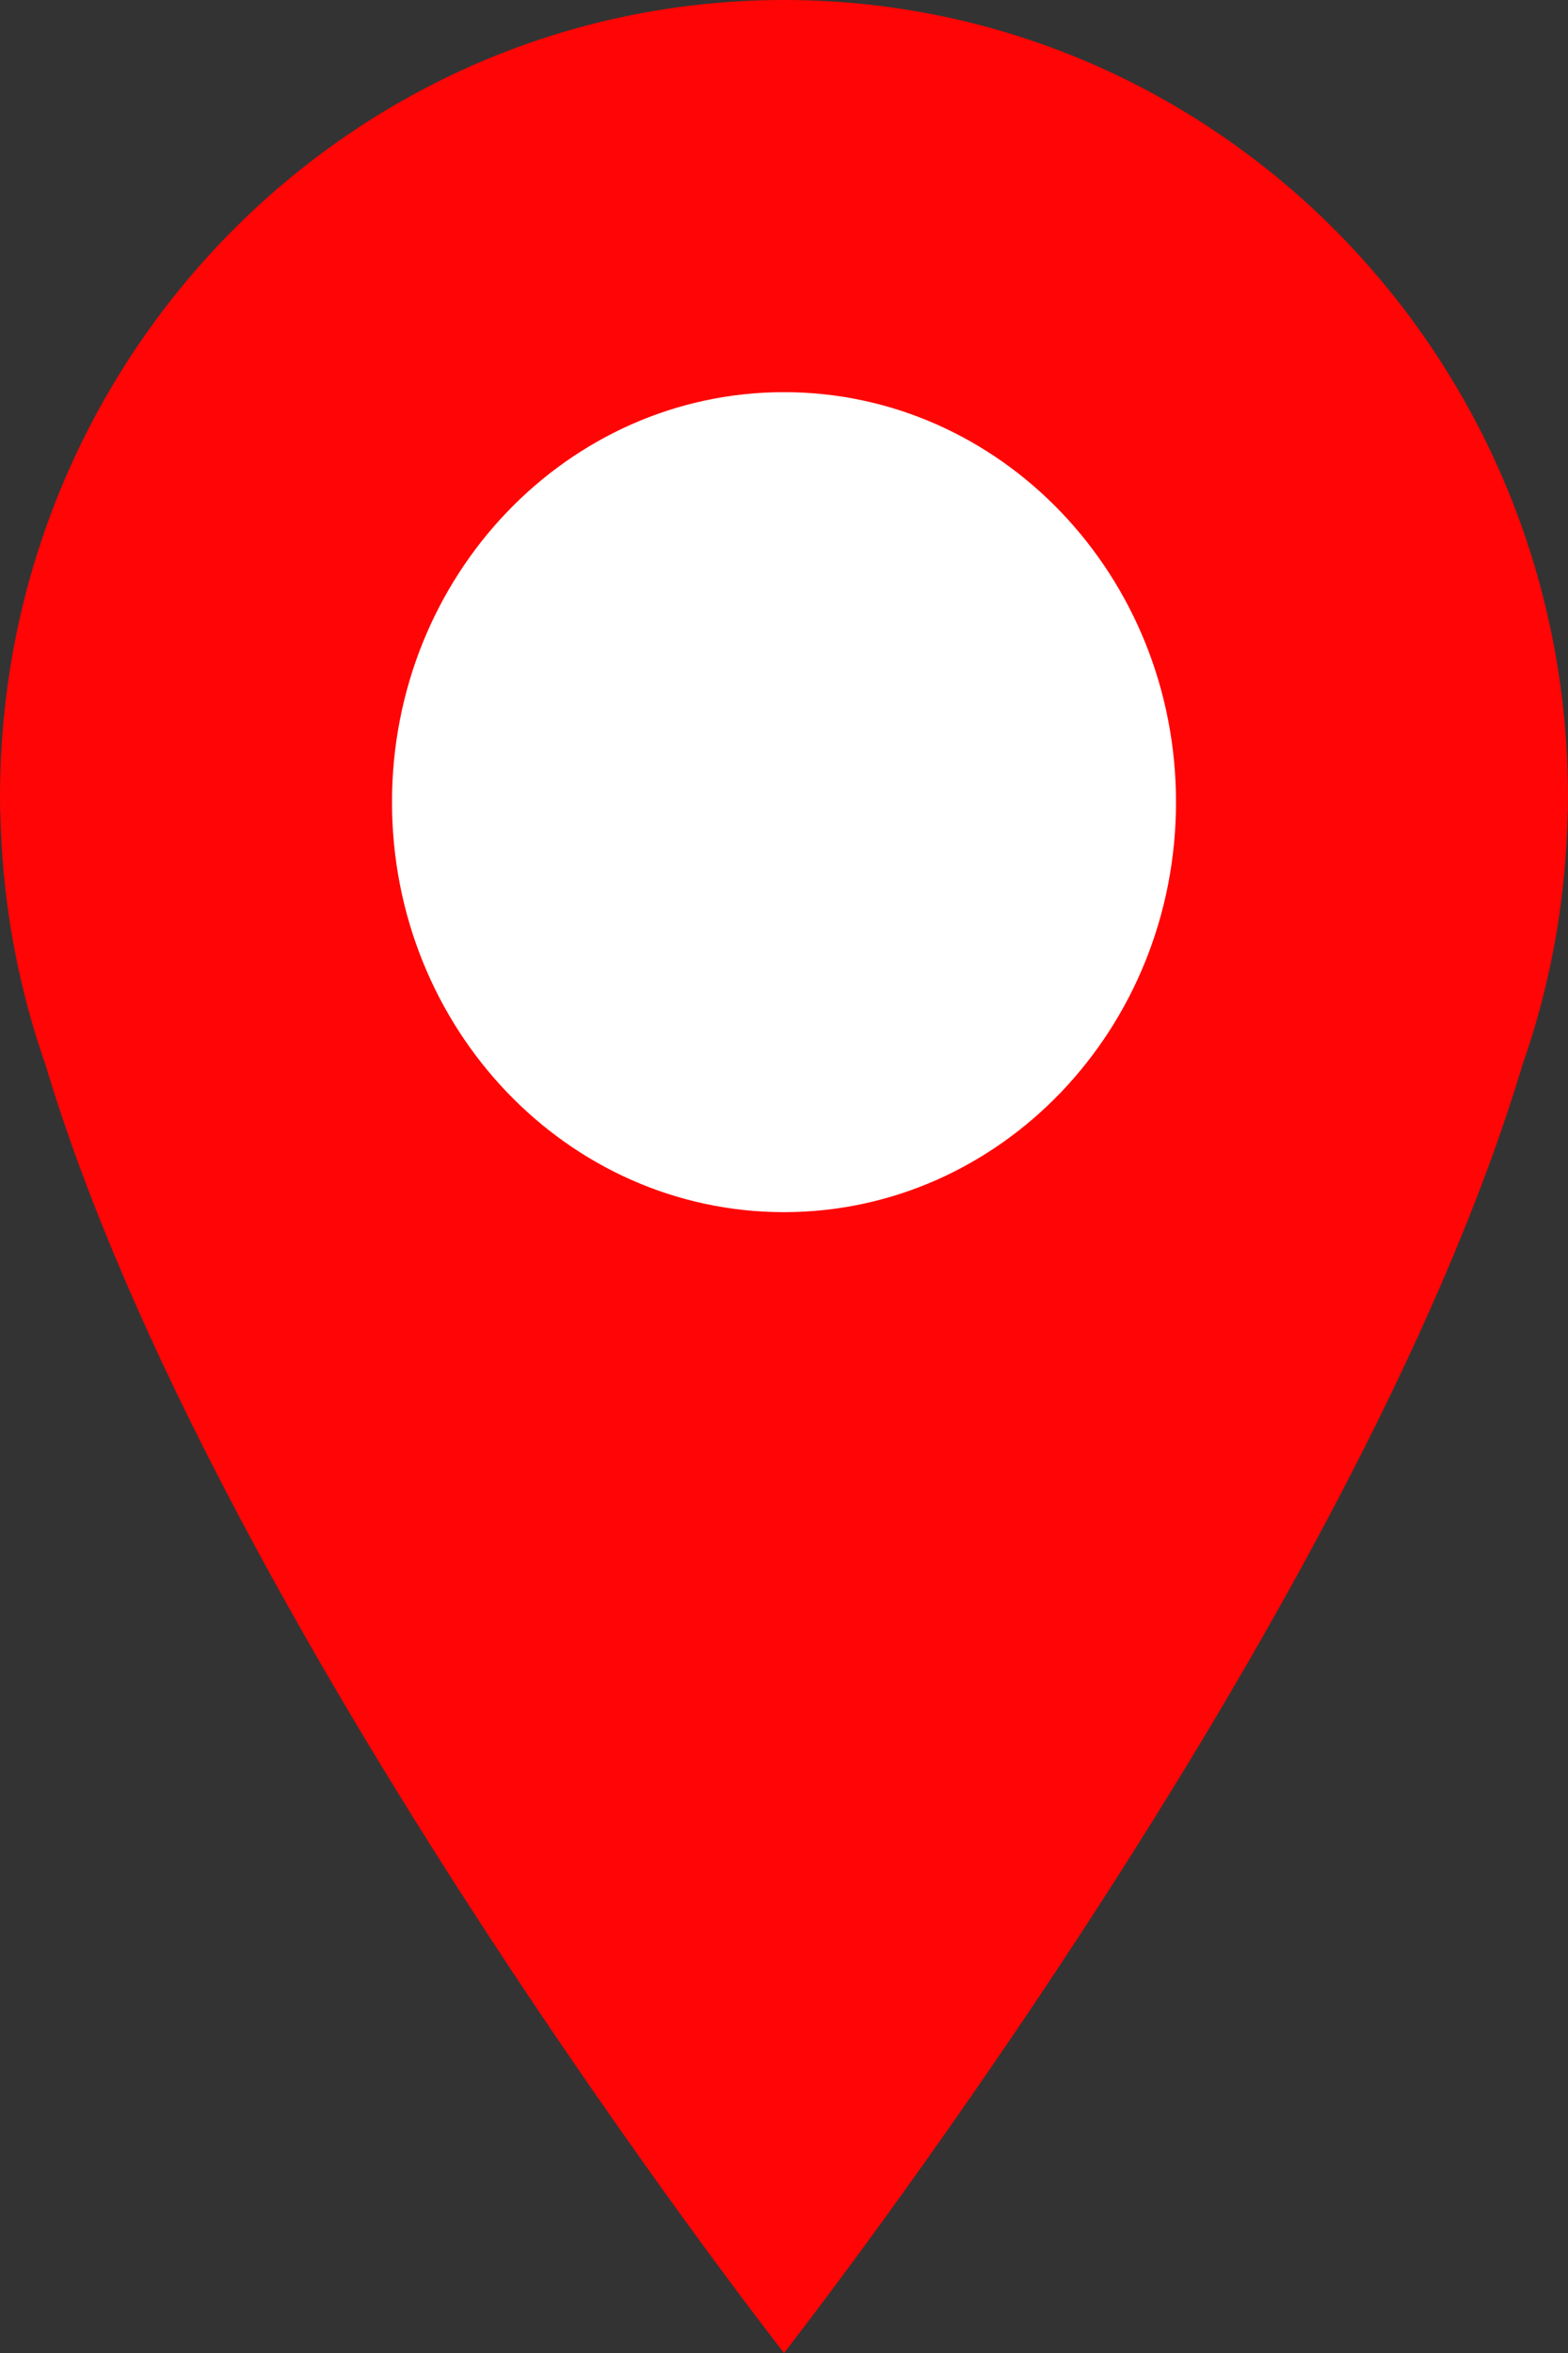<?xml version="1.0" encoding="UTF-8"?>
<svg width="44px" height="66px" viewBox="0 0 44 66" version="1.1" xmlns="http://www.w3.org/2000/svg" xmlns:xlink="http://www.w3.org/1999/xlink">
    <rect x="0" y="0" width="44" height="66" fill="#333333" stroke="none"/>
    <!-- Generator: Sketch 55 (78076) - https://sketchapp.com -->
    <title>icons/pins/1</title>
    <desc>Created with Sketch.</desc>
    <g id="icons/pins/1" stroke="none" stroke-width="1" fill="none" fill-rule="evenodd">
        <path d="M0,22.354 C0,22.62 0.008,22.888 0.019,23.16 C0.102,25.508 0.538,27.764 1.279,29.874 C5.972,45.55 22,66 22,66 C22,66 38.026,45.552 42.72,29.876 C43.463,27.766 43.898,25.508 43.98,23.16 C43.993,22.888 44,22.62 44,22.354 C44.001,10.009 34.15,0 22,0 C9.85,0 0,10.009 0,22.354 Z" id="Path" fill="#FF0505"></path>
        <path d="M11,22.5 C11,16.149 15.925,11 22,11 C28.075,11 33,16.149 33,22.5 C33,28.851 28.075,34 22,34 C15.925,34 11,28.851 11,22.5 Z" id="Path" fill="#FFFFFF"></path>
    </g>
</svg>